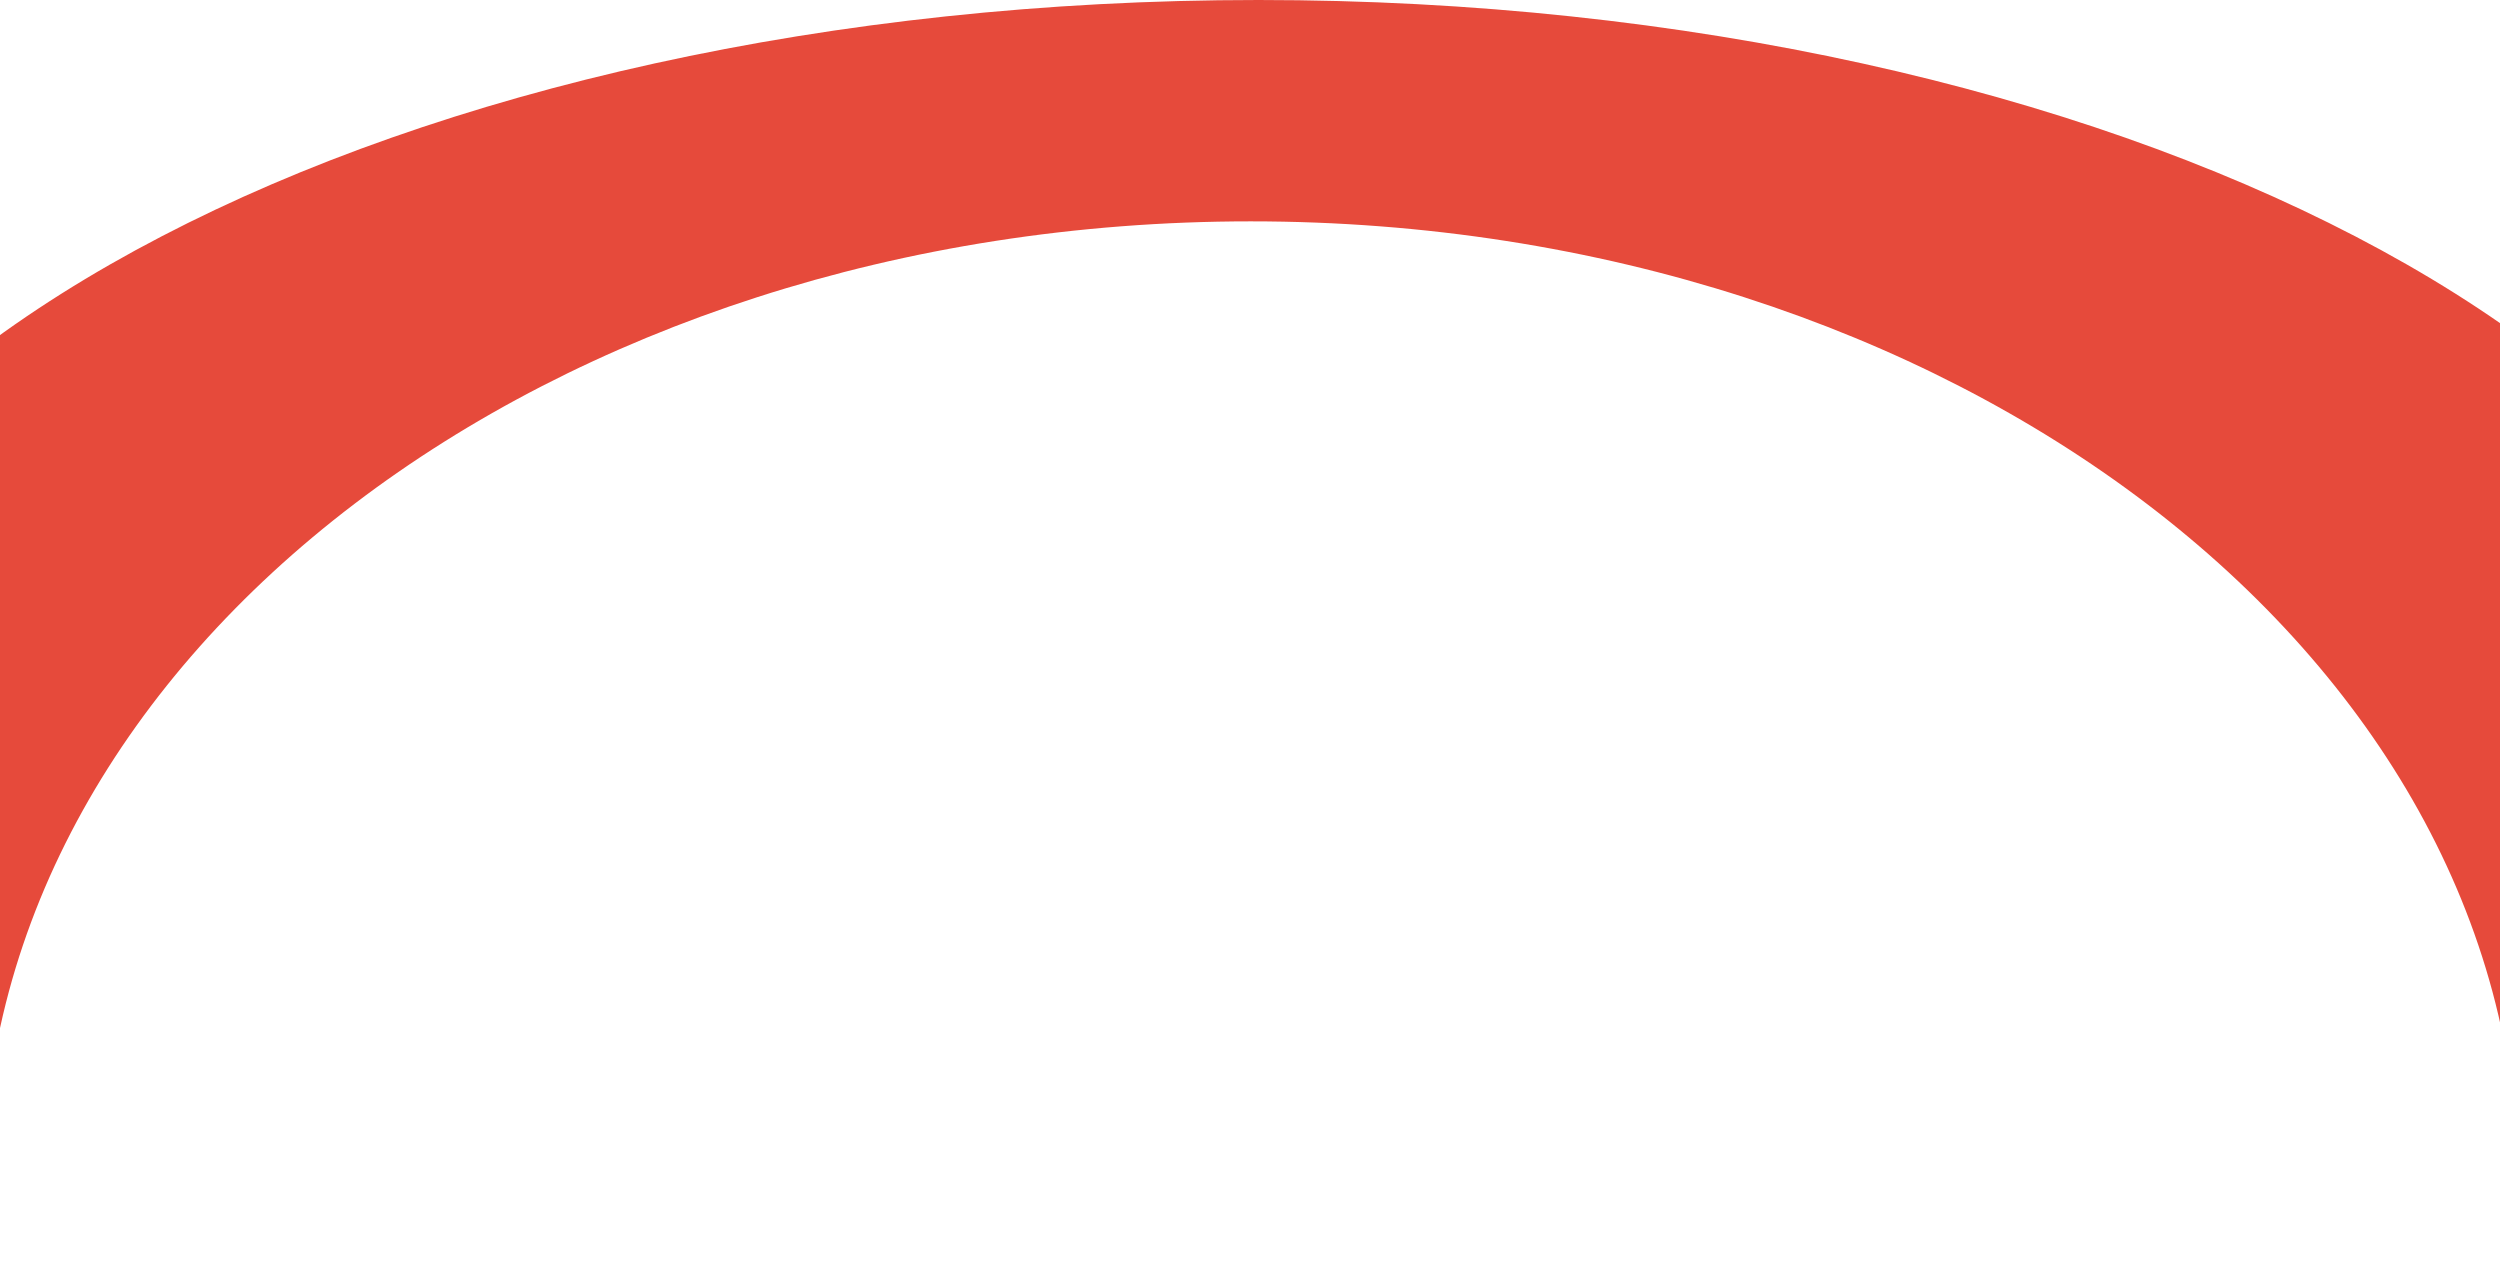 <svg width="1920" height="986" viewBox="0 0 1920 986" fill="none" xmlns="http://www.w3.org/2000/svg">
<path fill-rule="evenodd" clip-rule="evenodd" d="M1929.15 985.424C2073.06 882.951 2158 756.637 2158 620C2158 277.583 1624.55 0 966.5 0C308.453 0 -225 277.583 -225 620C-225 752.415 -145.226 875.134 -9.323 975.856C-11.757 954.484 -13 932.852 -13 911C-13 501.757 422.851 170 960.5 170C1498.15 170 1934 501.757 1934 911C1934 936.119 1932.36 960.947 1929.15 985.424Z" fill="#E64A3B"/>
</svg>
